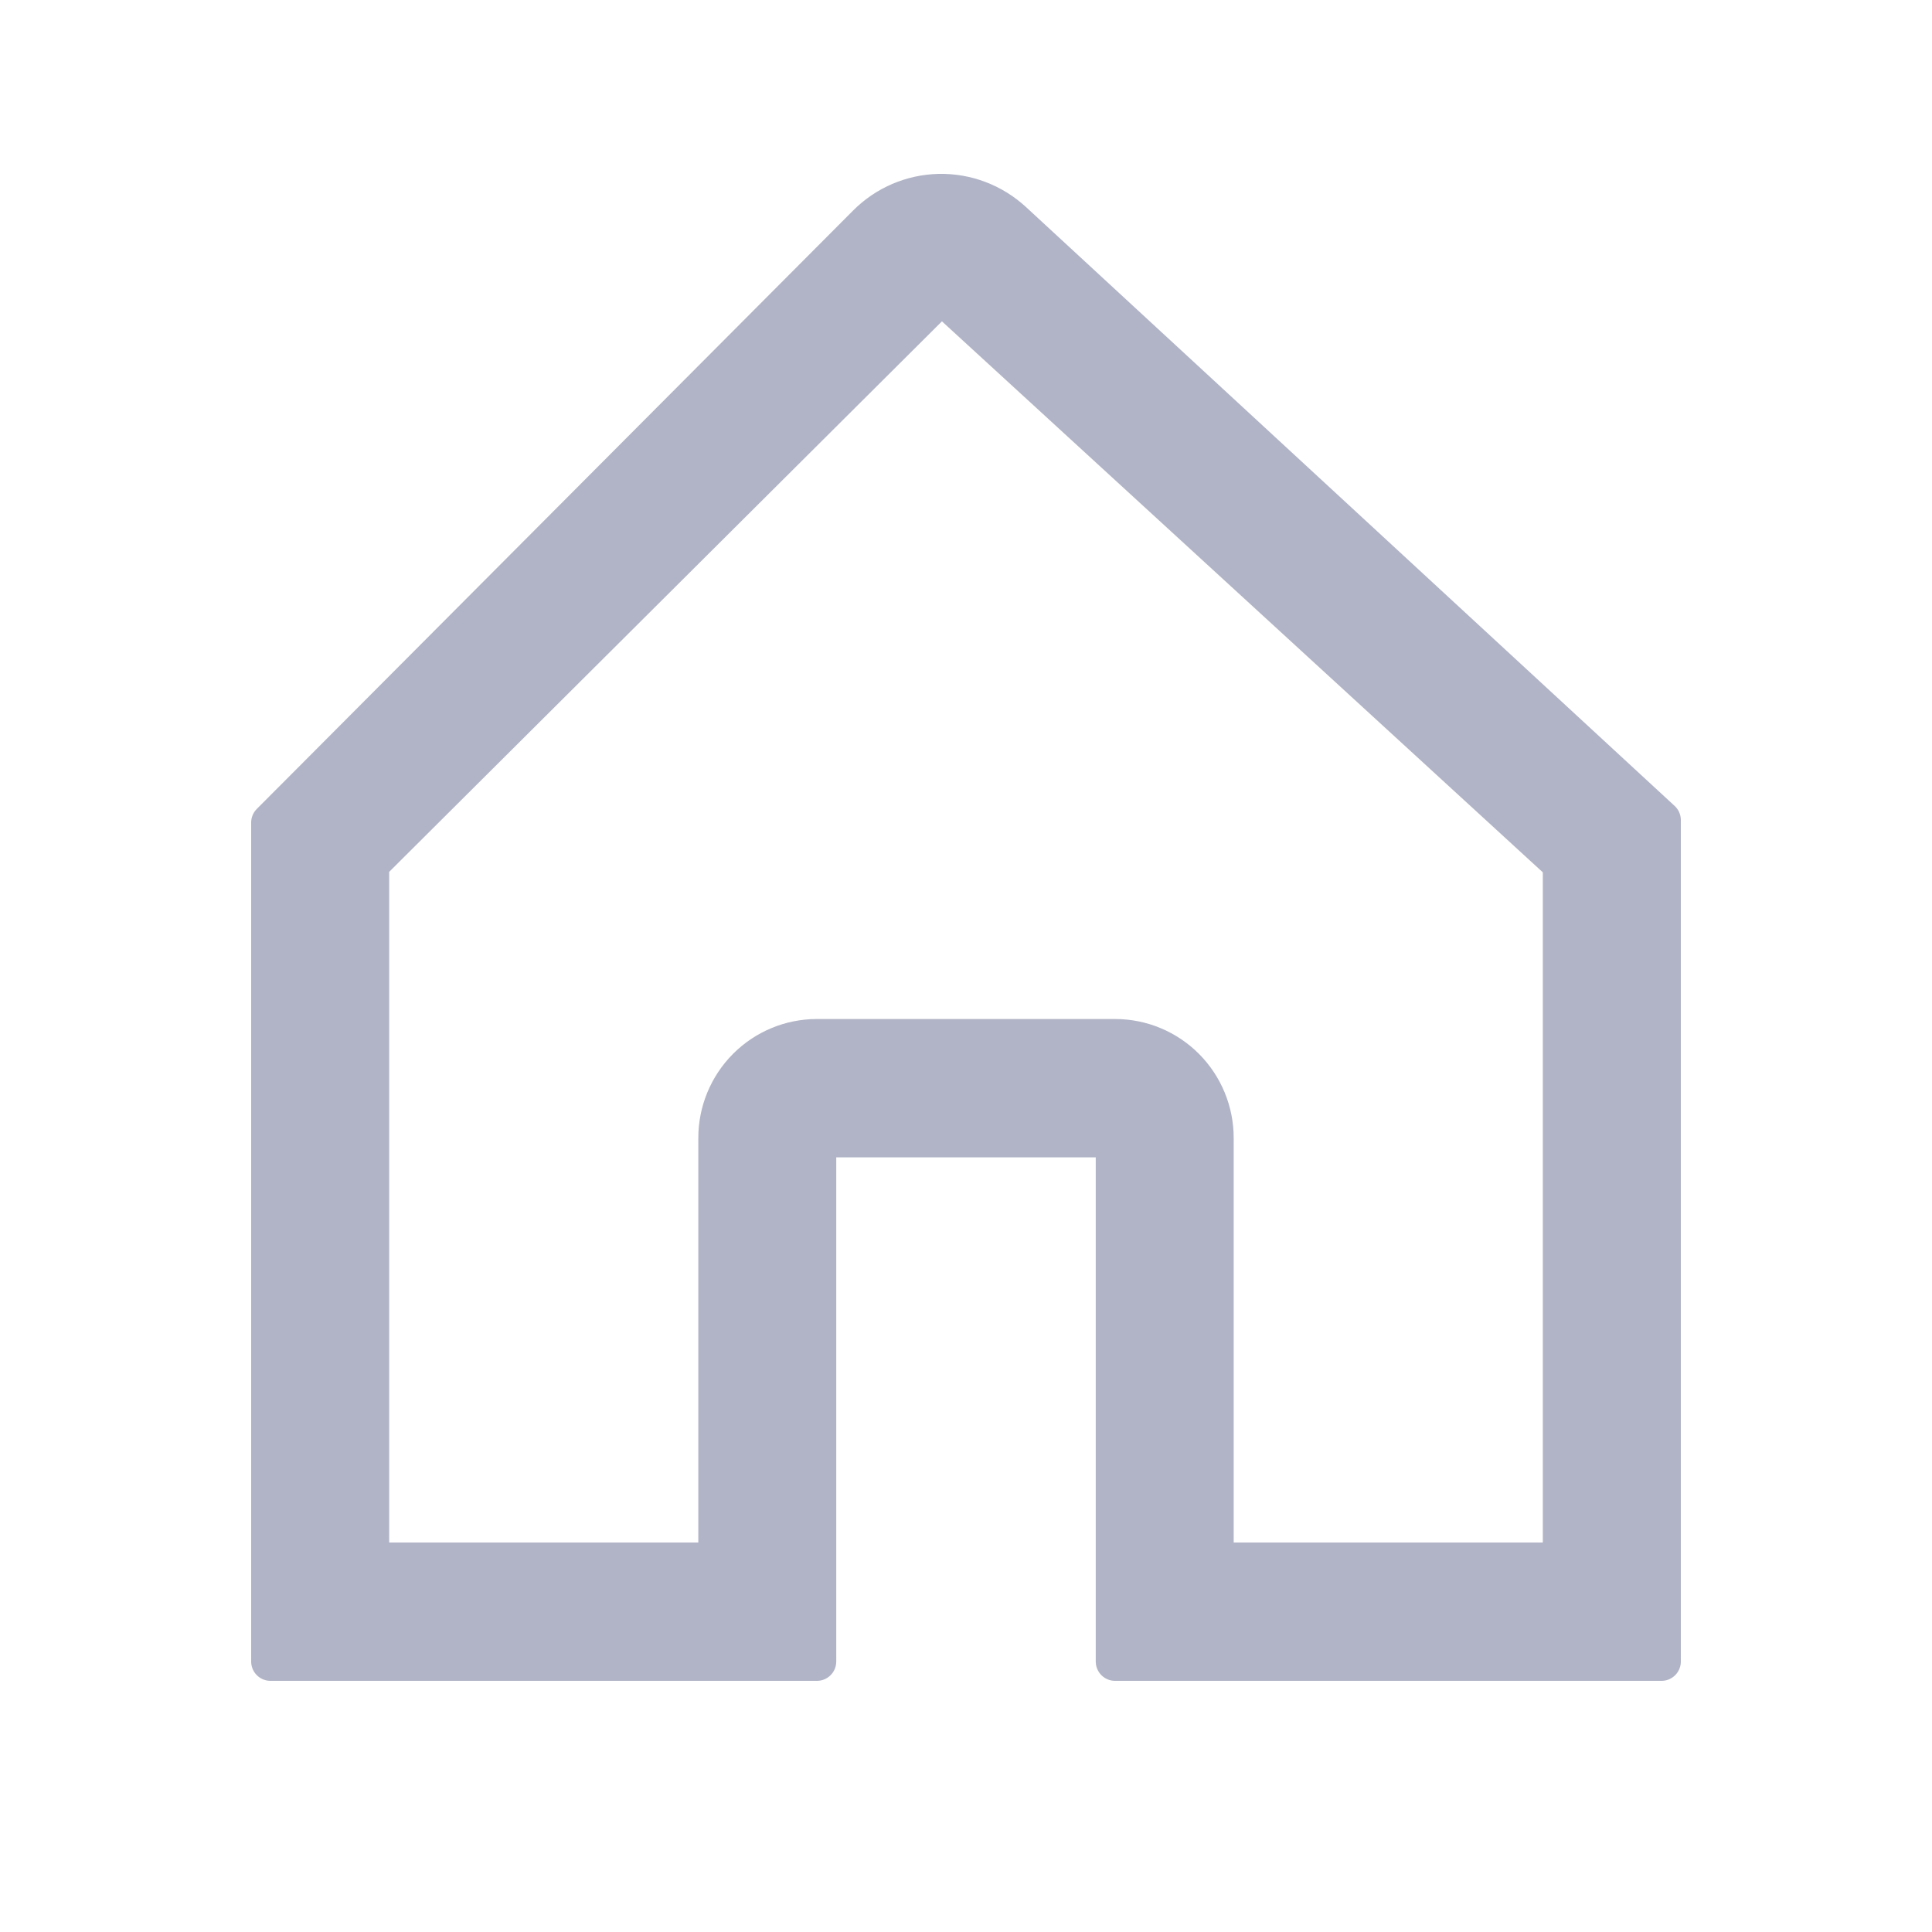 <svg width="25" height="25" viewBox="0 0 25 25" fill="none" xmlns="http://www.w3.org/2000/svg">
<g id="cil:home">
<path id="Vector" d="M21.085 10.229L13.106 2.862C12.846 2.623 12.505 2.493 12.152 2.5C11.8 2.508 11.464 2.651 11.215 2.902L3.877 10.266L3.5 10.644V21.5H10.571V14.726H14.429V21.5H21.5V10.612L21.085 10.229ZM12.18 3.79C12.191 3.79 12.184 3.793 12.18 3.798C12.175 3.793 12.169 3.79 12.18 3.79ZM20.214 20.21H15.714V14.726C15.714 14.384 15.579 14.056 15.338 13.814C15.097 13.572 14.77 13.436 14.429 13.436H10.571C10.23 13.436 9.903 13.572 9.662 13.814C9.421 14.056 9.286 14.384 9.286 14.726V20.21H4.786V11.178L12.18 3.814C12.181 3.813 12.181 3.813 12.181 3.812L20.214 11.178V20.21Z" fill="#B1B4C6" stroke="#B1B4C6" stroke-width="0.5" stroke-linejoin="round"/>
</g>
</svg>
